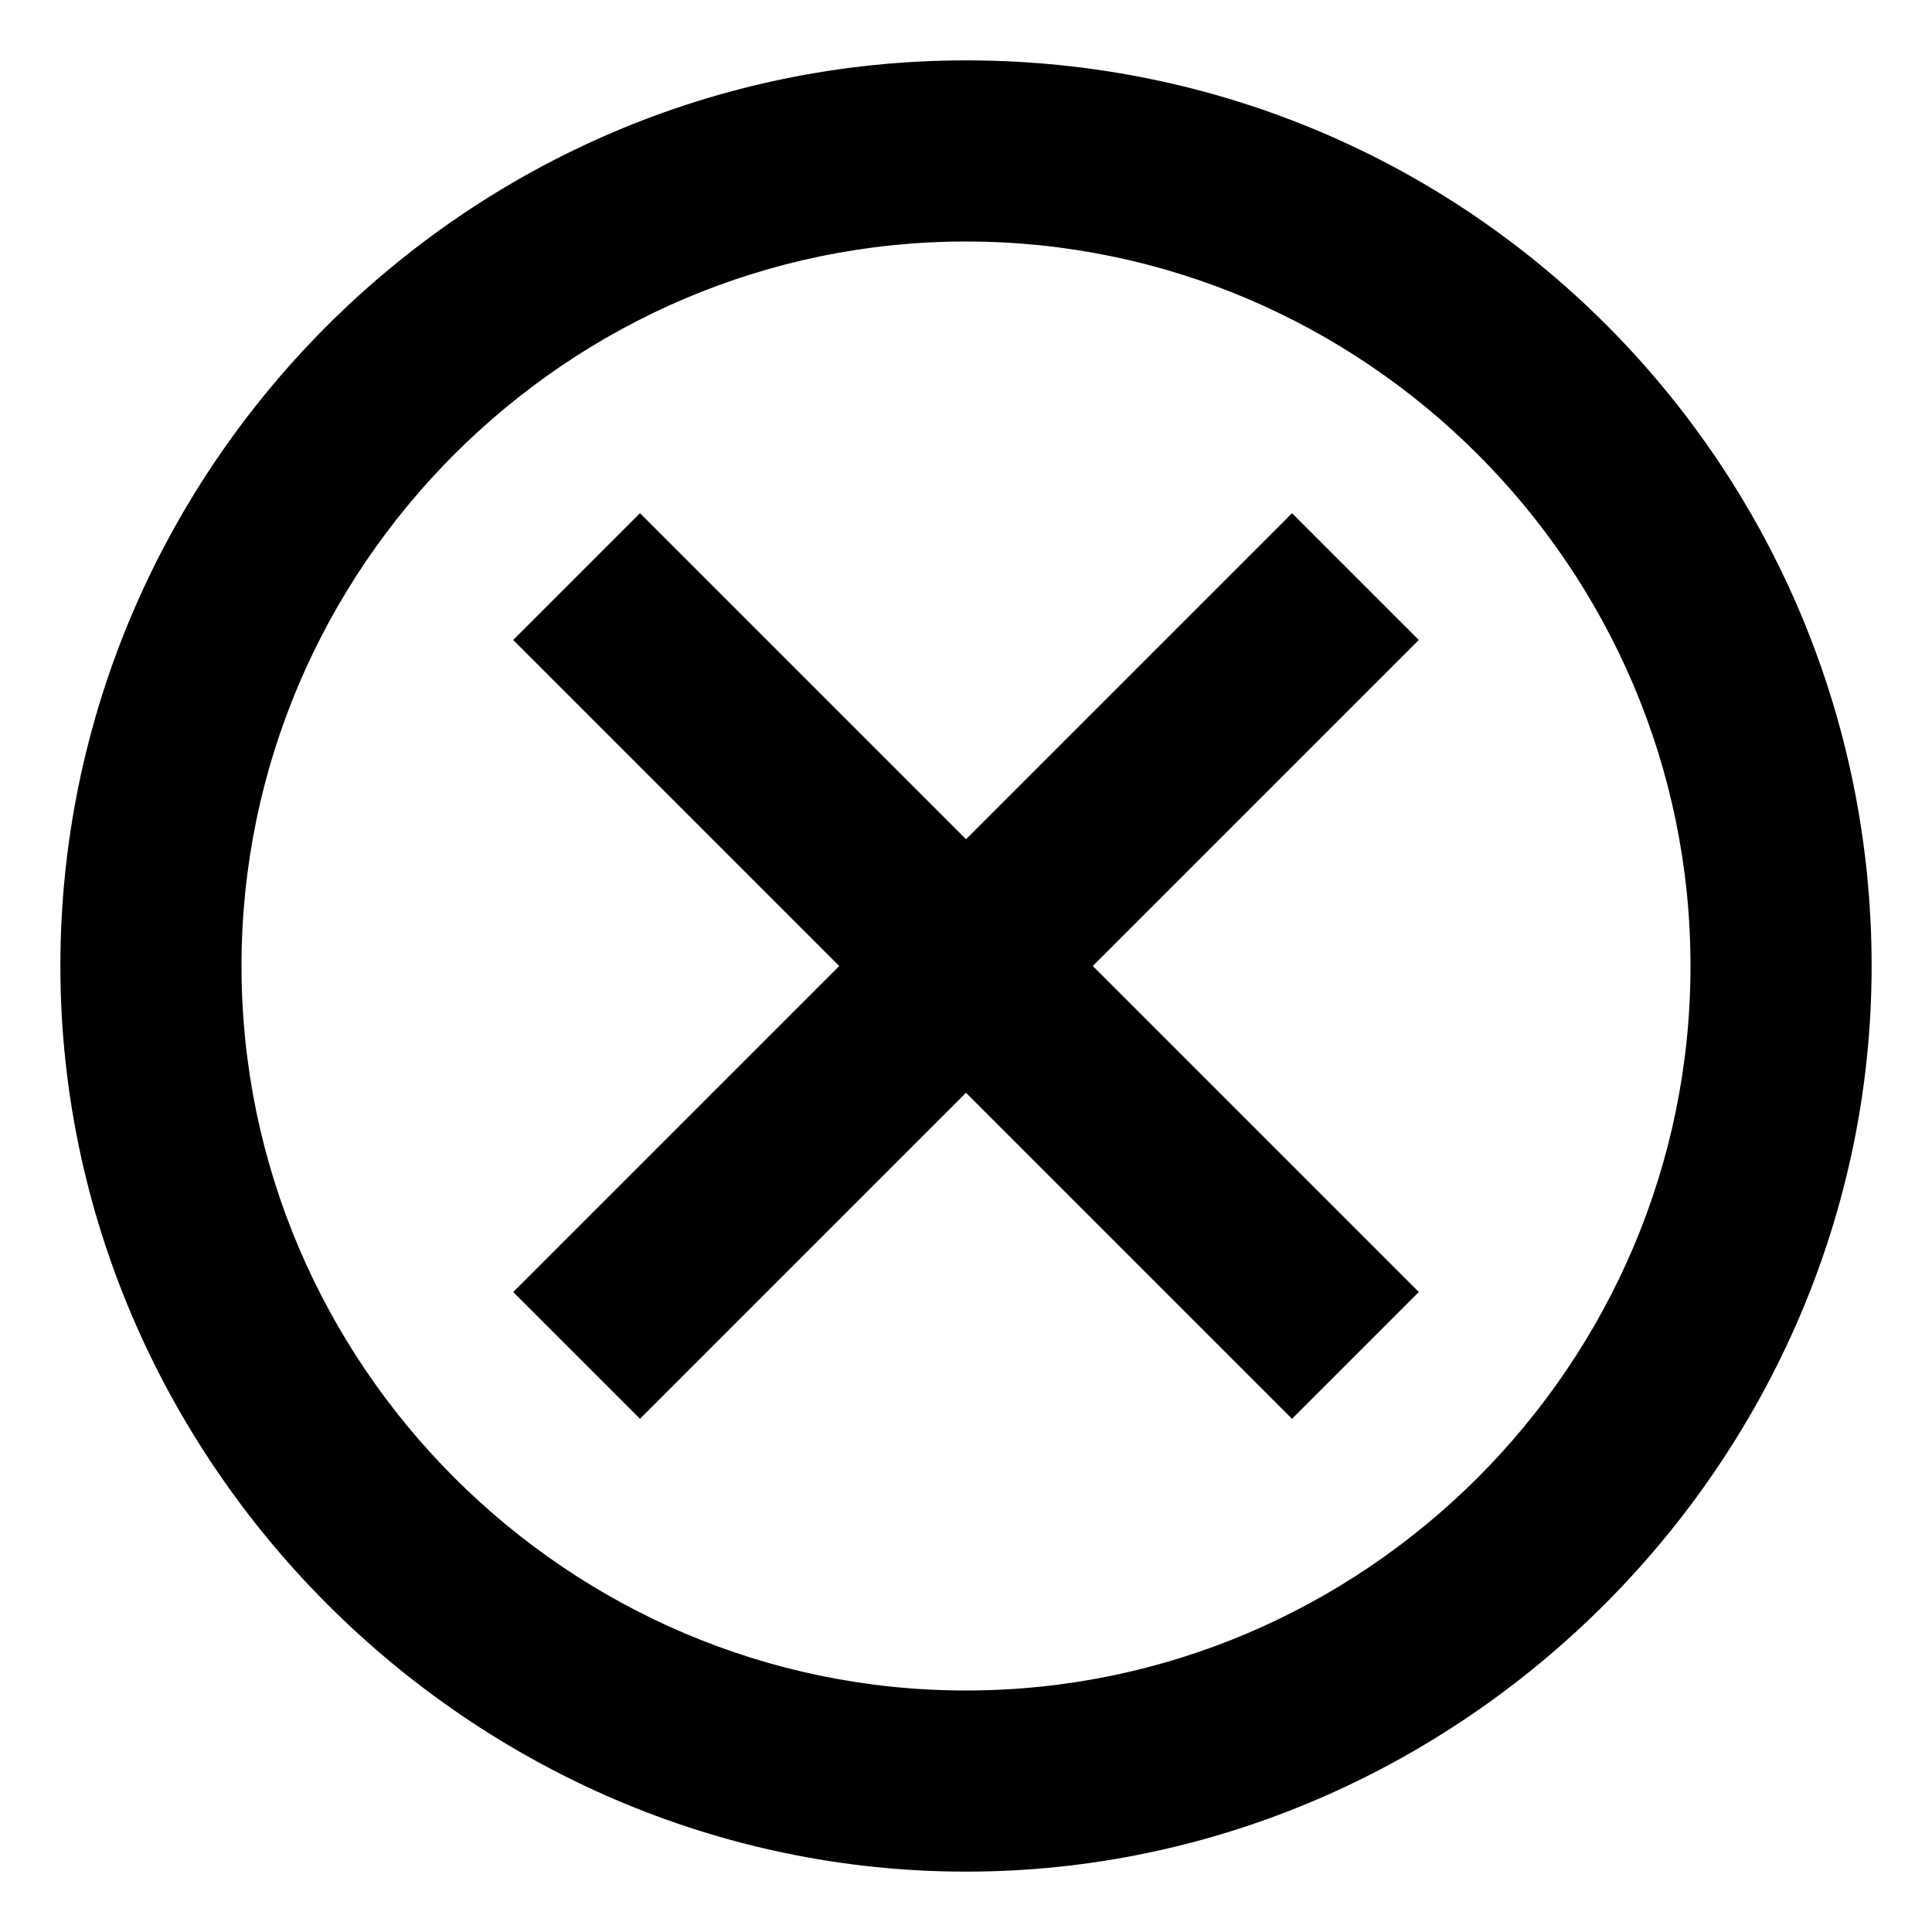 <?xml version="1.0" encoding="utf-8"?>
<!-- Generator: Adobe Illustrator 25.2.0, SVG Export Plug-In . SVG Version: 6.00 Build 0)  -->
<svg version="1.1" id="Layer_1" xmlns="http://www.w3.org/2000/svg" xmlns:xlink="http://www.w3.org/1999/xlink" x="0px" y="0px"
	 viewBox="0 0 32 32" style="enable-background:new 0 0 32 32;" xml:space="preserve">
<g>
	<path d="M16,1C7.7,1,1,7.8,1,16s6.8,15,15,15s15-6.8,15-15S24.4,1,16,1z M16,28C9.4,28,4,22.6,4,16S9.4,4,16,4s12,5.4,12,12
		S22.6,28,16,28z M21.4,8.5L16,13.9l-5.4-5.4l-2.1,2.1l5.4,5.4l-5.4,5.4l2.1,2.1l5.4-5.4l5.4,5.4l2.1-2.1L18.1,16l5.4-5.4L21.4,8.5z
		"/>
</g>
</svg>
